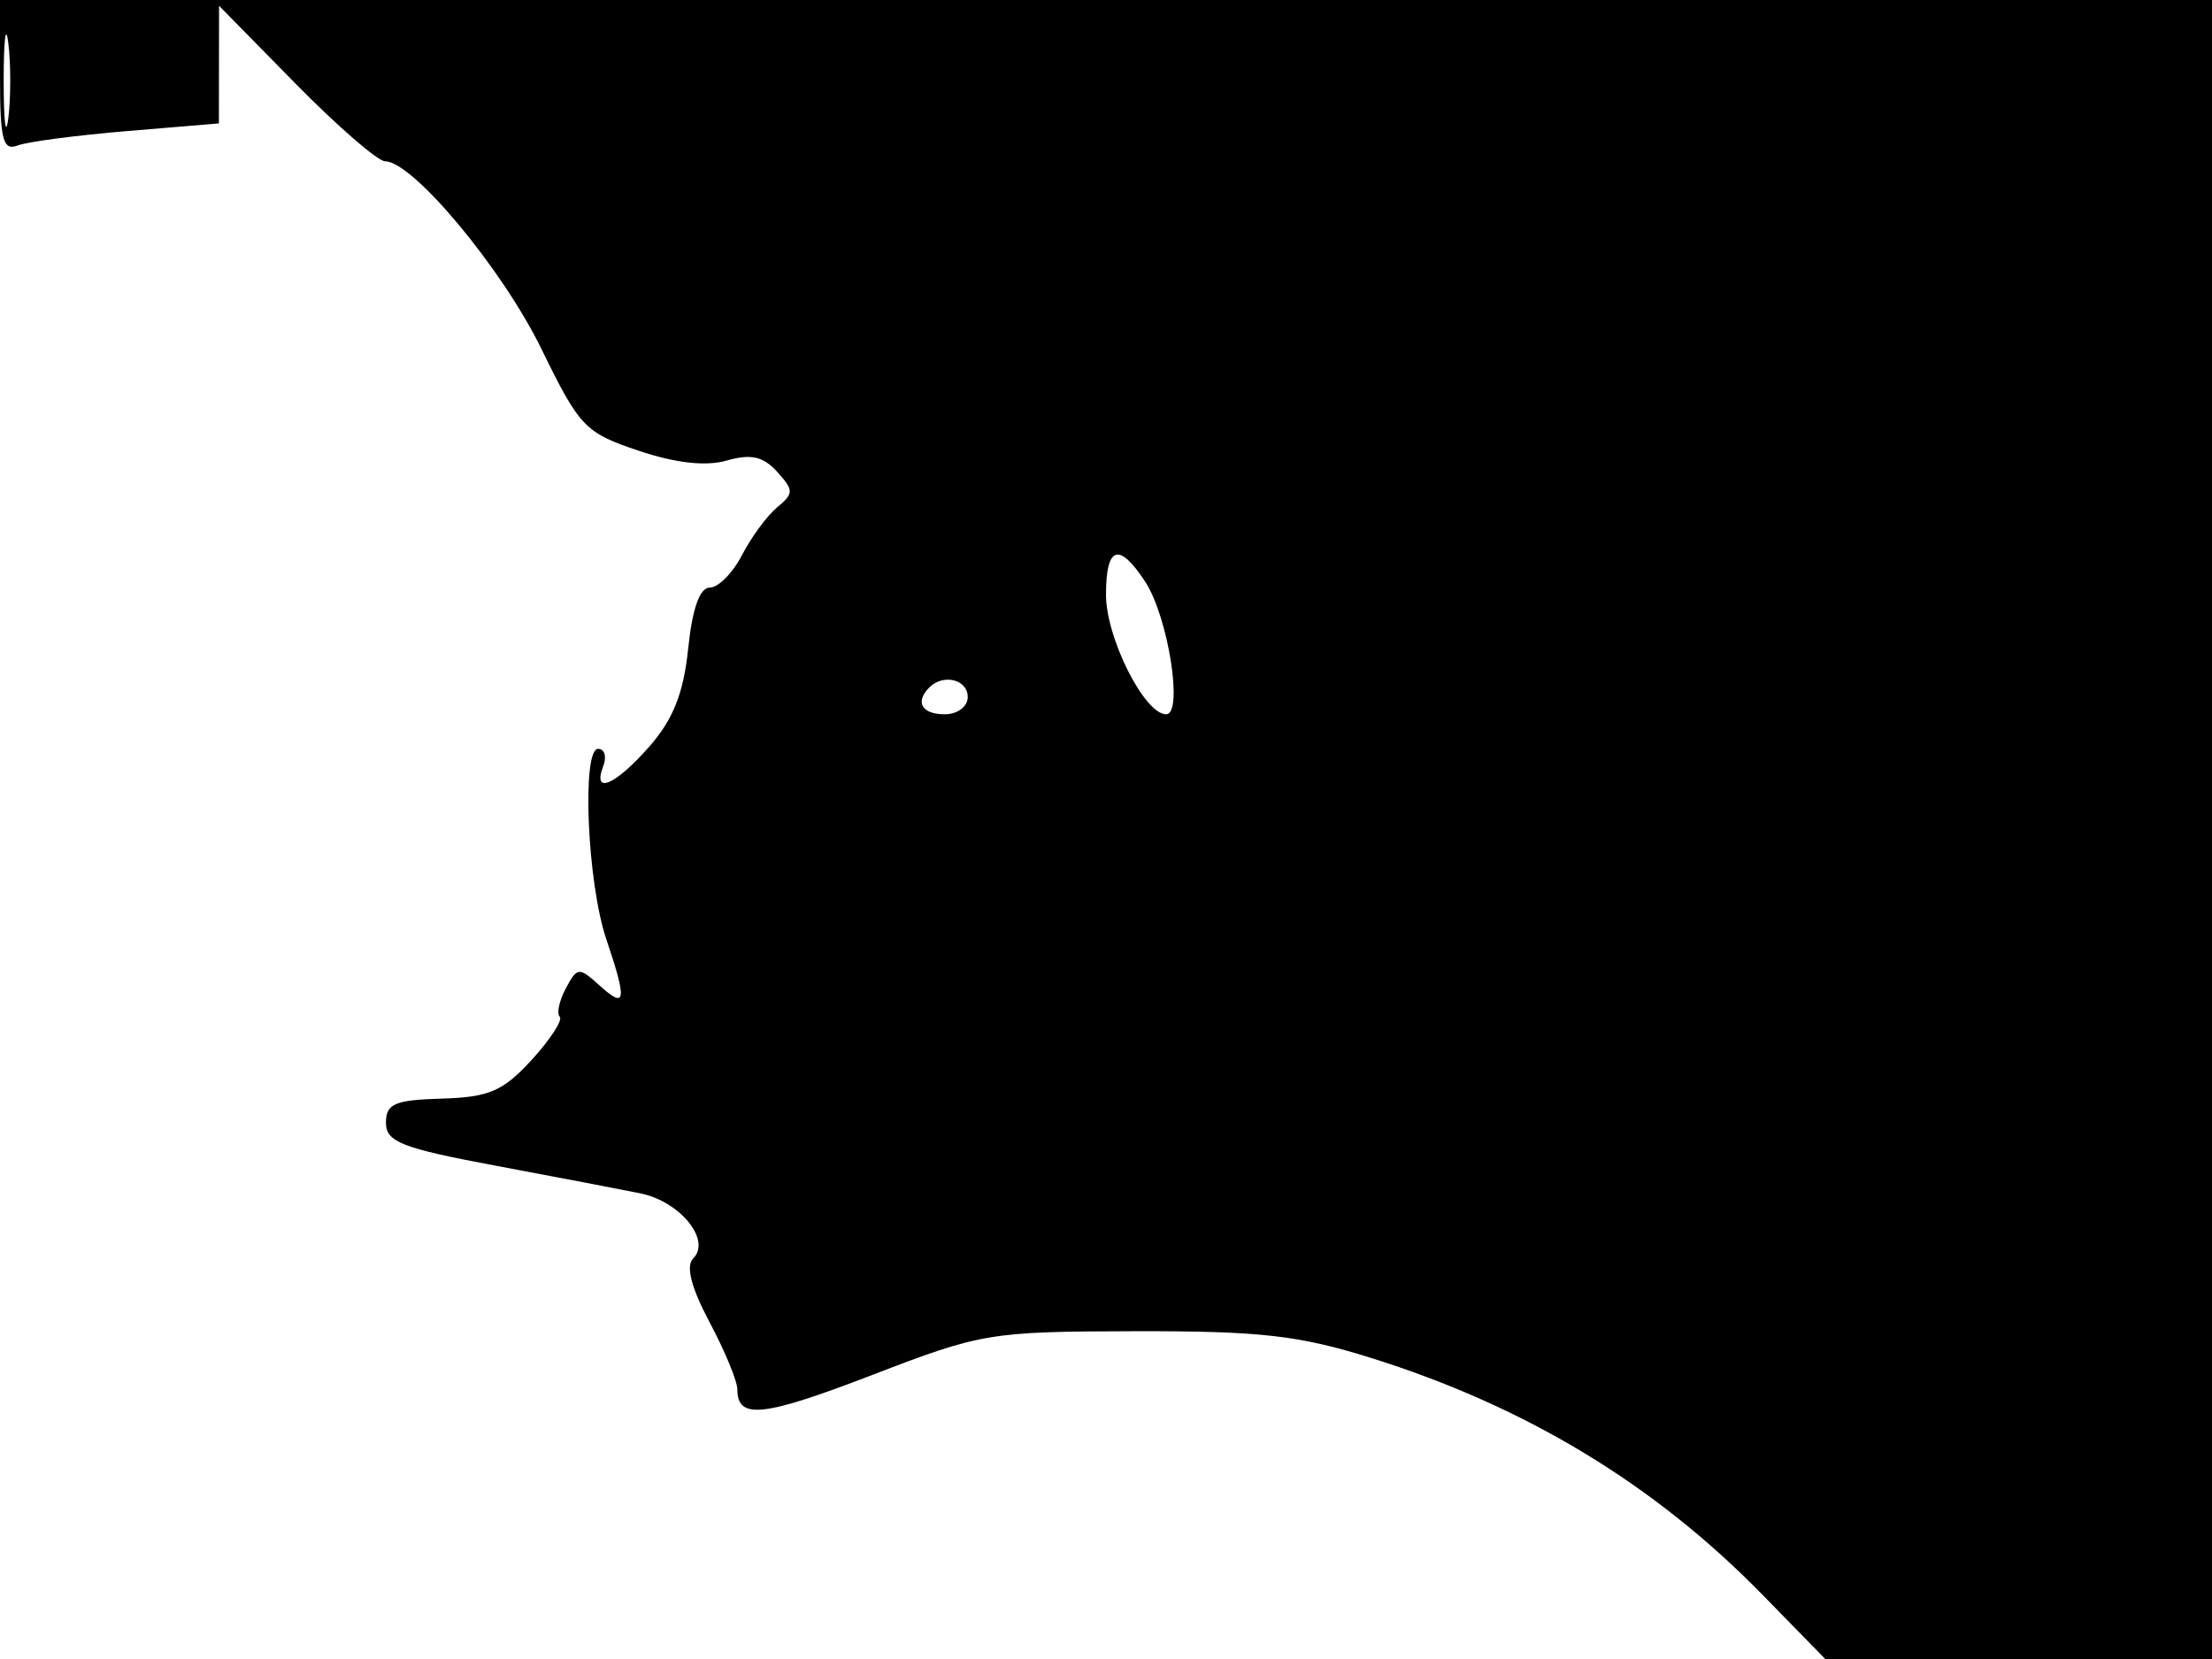 <svg xmlns="http://www.w3.org/2000/svg" width="192" height="144" viewBox="0 0 192 144" version="1.1">
	<path d="M 0 6.607 C 0 12.120, 0.253 13.117, 1.527 12.628 C 2.366 12.306, 6.641 11.743, 11.027 11.377 L 19 10.712 19.007 5.606 L 19.013 0.500 25.645 7.250 C 29.293 10.963, 32.796 14, 33.430 14 C 35.826 14, 43.595 23.321, 46.980 30.257 C 50.304 37.067, 50.773 37.560, 55.416 39.117 C 58.659 40.204, 61.271 40.496, 63.093 39.973 C 65.176 39.376, 66.247 39.615, 67.452 40.947 C 68.913 42.562, 68.914 42.827, 67.459 44.034 C 66.584 44.760, 65.211 46.625, 64.408 48.177 C 63.606 49.730, 62.348 51, 61.614 51 C 60.739 51, 60.092 52.819, 59.734 56.290 C 59.334 60.162, 58.432 62.441, 56.371 64.790 C 53.405 68.171, 51.391 69.030, 52.362 66.500 C 52.678 65.675, 52.478 65, 51.916 65 C 50.476 65, 50.971 76.619, 52.620 81.500 C 54.440 86.890, 54.343 87.621, 52.080 85.572 C 50.251 83.917, 50.109 83.927, 49.115 85.786 C 48.540 86.859, 48.302 87.969, 48.585 88.252 C 48.868 88.535, 47.775 90.217, 46.156 91.990 C 43.670 94.712, 42.457 95.236, 38.356 95.357 C 34.258 95.478, 33.500 95.804, 33.500 97.449 C 33.500 99.119, 34.858 99.652, 43 101.177 C 48.225 102.155, 53.883 103.237, 55.573 103.580 C 59.031 104.282, 61.761 107.639, 60.170 109.230 C 59.511 109.889, 59.989 111.754, 61.588 114.761 C 62.915 117.256, 64 119.879, 64 120.590 C 64 123.238, 66.212 123.002, 75.733 119.337 C 85.198 115.694, 85.902 115.577, 98.500 115.549 C 109.378 115.526, 112.720 115.903, 118.975 117.858 C 132.405 122.056, 143.592 128.819, 152.966 138.409 L 158.432 144 175.216 144 L 192 144 192 81.154 C 192 46.588, 192.292 14.188, 192.650 9.154 L 193.299 0 96.650 0 L 0 0 0 6.607 M 0.320 7 C 0.320 10.575, 0.502 12.037, 0.723 10.250 C 0.945 8.462, 0.945 5.537, 0.723 3.750 C 0.502 1.962, 0.320 3.425, 0.320 7 M 96 51.632 C 96 55.364, 99.339 62, 101.217 62 C 102.736 62, 101.403 53.545, 99.403 50.492 C 97.121 47.009, 96 47.385, 96 51.632 M 80.667 59.667 C 79.399 60.934, 80.008 62, 82 62 C 83.111 62, 84 61.333, 84 60.500 C 84 58.978, 81.885 58.449, 80.667 59.667" stroke="none" fill="black" fill-rule="evenodd"/>
</svg>